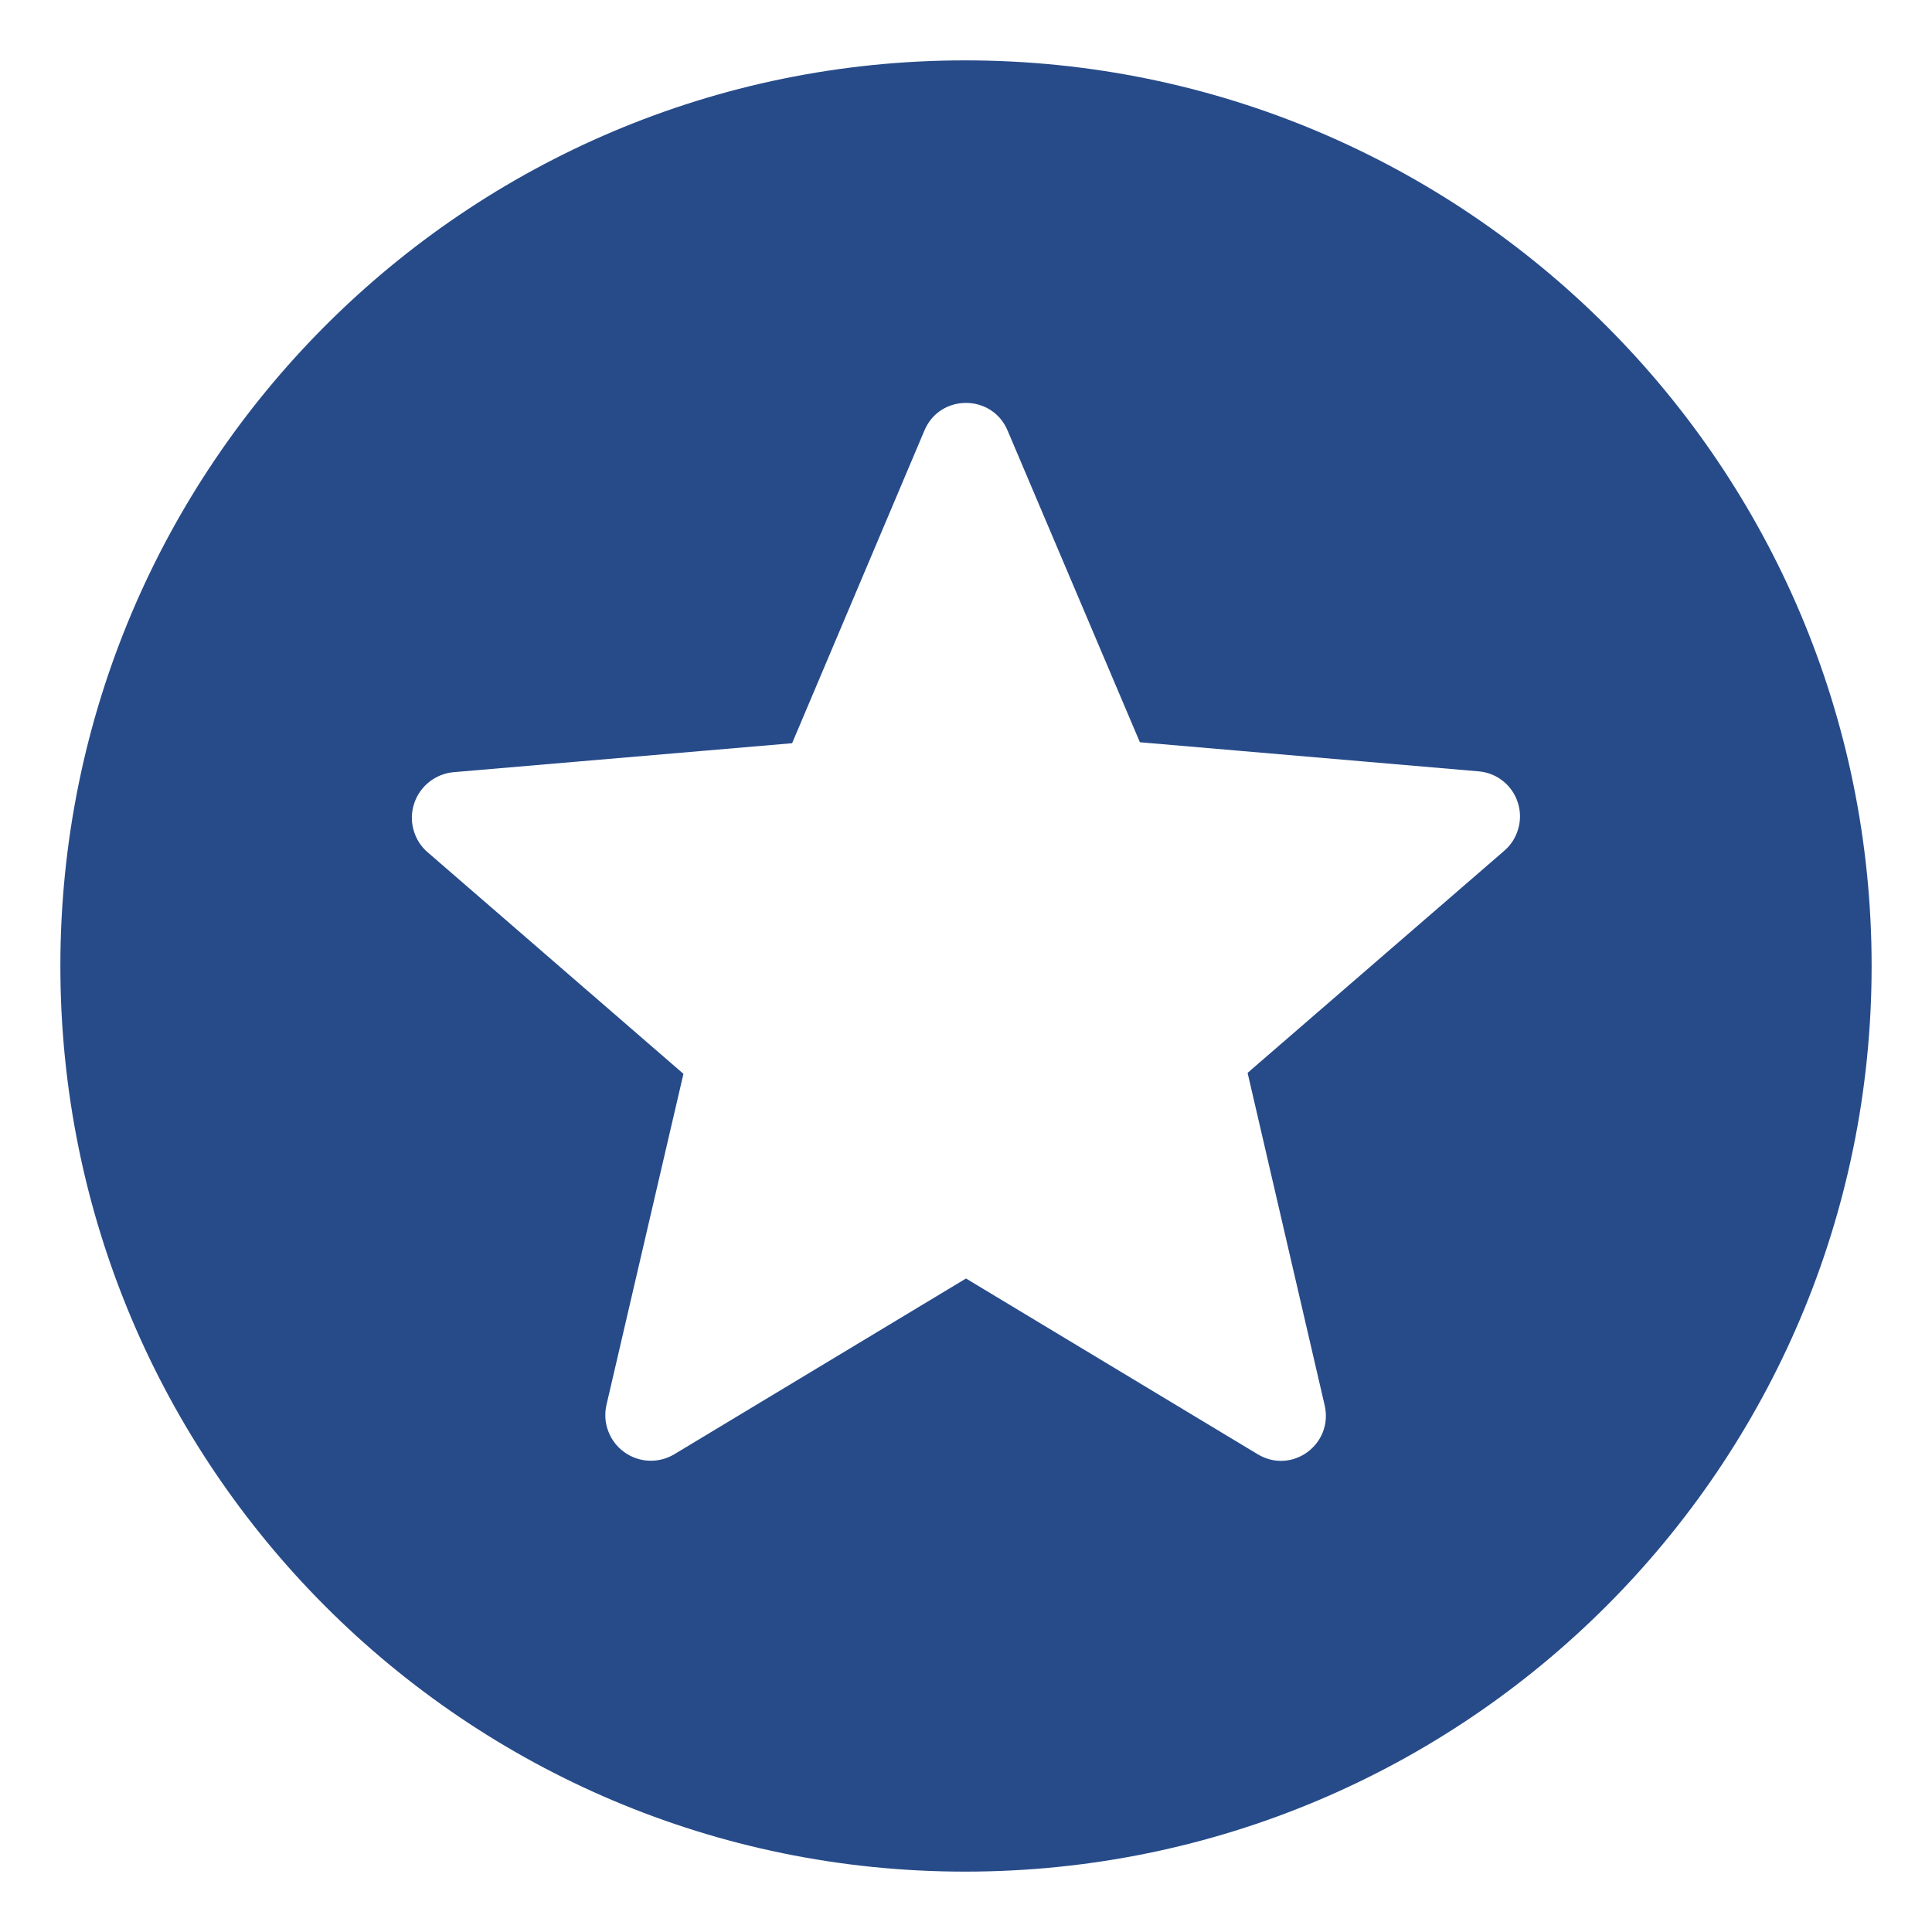 <svg width="16" height="16" viewBox="0 0 16 16" fill="none" xmlns="http://www.w3.org/2000/svg">
<path d="M7.992 0.5C3.853 0.5 0.5 3.86 0.5 8C0.5 12.14 3.853 15.5 7.992 15.5C12.14 15.5 15.5 12.14 15.5 8C15.5 3.86 12.14 0.5 7.992 0.5ZM10.415 12.043L8 10.588L5.585 12.043C5.522 12.081 5.449 12.1 5.375 12.097C5.301 12.094 5.23 12.069 5.17 12.026C5.11 11.983 5.064 11.923 5.038 11.854C5.011 11.785 5.006 11.71 5.022 11.637L5.66 8.893L3.538 7.055C3.482 7.006 3.443 6.942 3.424 6.87C3.404 6.799 3.407 6.724 3.43 6.654C3.453 6.584 3.496 6.522 3.554 6.476C3.612 6.43 3.681 6.402 3.755 6.395L6.56 6.155L7.655 3.567C7.782 3.26 8.217 3.26 8.345 3.567L9.44 6.147L12.245 6.388C12.319 6.394 12.389 6.422 12.447 6.468C12.505 6.514 12.548 6.577 12.57 6.647C12.593 6.718 12.594 6.794 12.573 6.865C12.553 6.936 12.512 7 12.455 7.048L10.332 8.885L10.97 11.637C11.045 11.96 10.7 12.215 10.415 12.043Z" fill="#274B89"/>
</svg>
